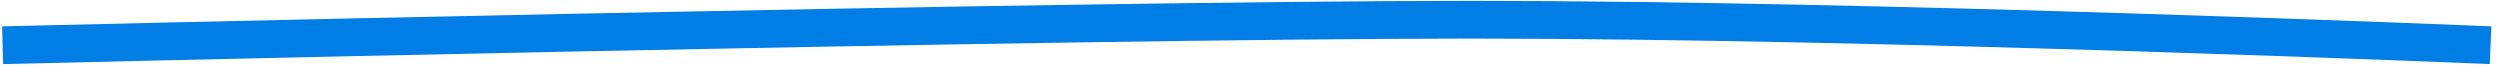 <?xml version="1.0" encoding="UTF-8" standalone="no"?>
<svg width="265px" height="7px" viewBox="0 0 265 7" version="1.1" xmlns="http://www.w3.org/2000/svg" xmlns:xlink="http://www.w3.org/1999/xlink" xmlns:sketch="http://www.bohemiancoding.com/sketch/ns">
    <!-- Generator: Sketch 3.2 (9961) - http://www.bohemiancoding.com/sketch -->
    <title>Path 104</title>
    <desc>Created with Sketch.</desc>
    <defs></defs>
    <g id="Page-1" stroke="none" stroke-width="1" fill="none" fill-rule="evenodd" sketch:type="MSPage">
        <g id="Artboard-1" sketch:type="MSArtboardGroup" transform="translate(-662, -1848)" stroke="#007EE5" stroke-width="4">
            <path d="M662.277,1852.793 C662.277,1852.793 773.974,1850.09 817.993,1850.09 C862.013,1850.09 926,1852.793 926,1852.793" id="Path-104" sketch:type="MSShapeGroup"></path>
        </g>
    </g>
</svg>